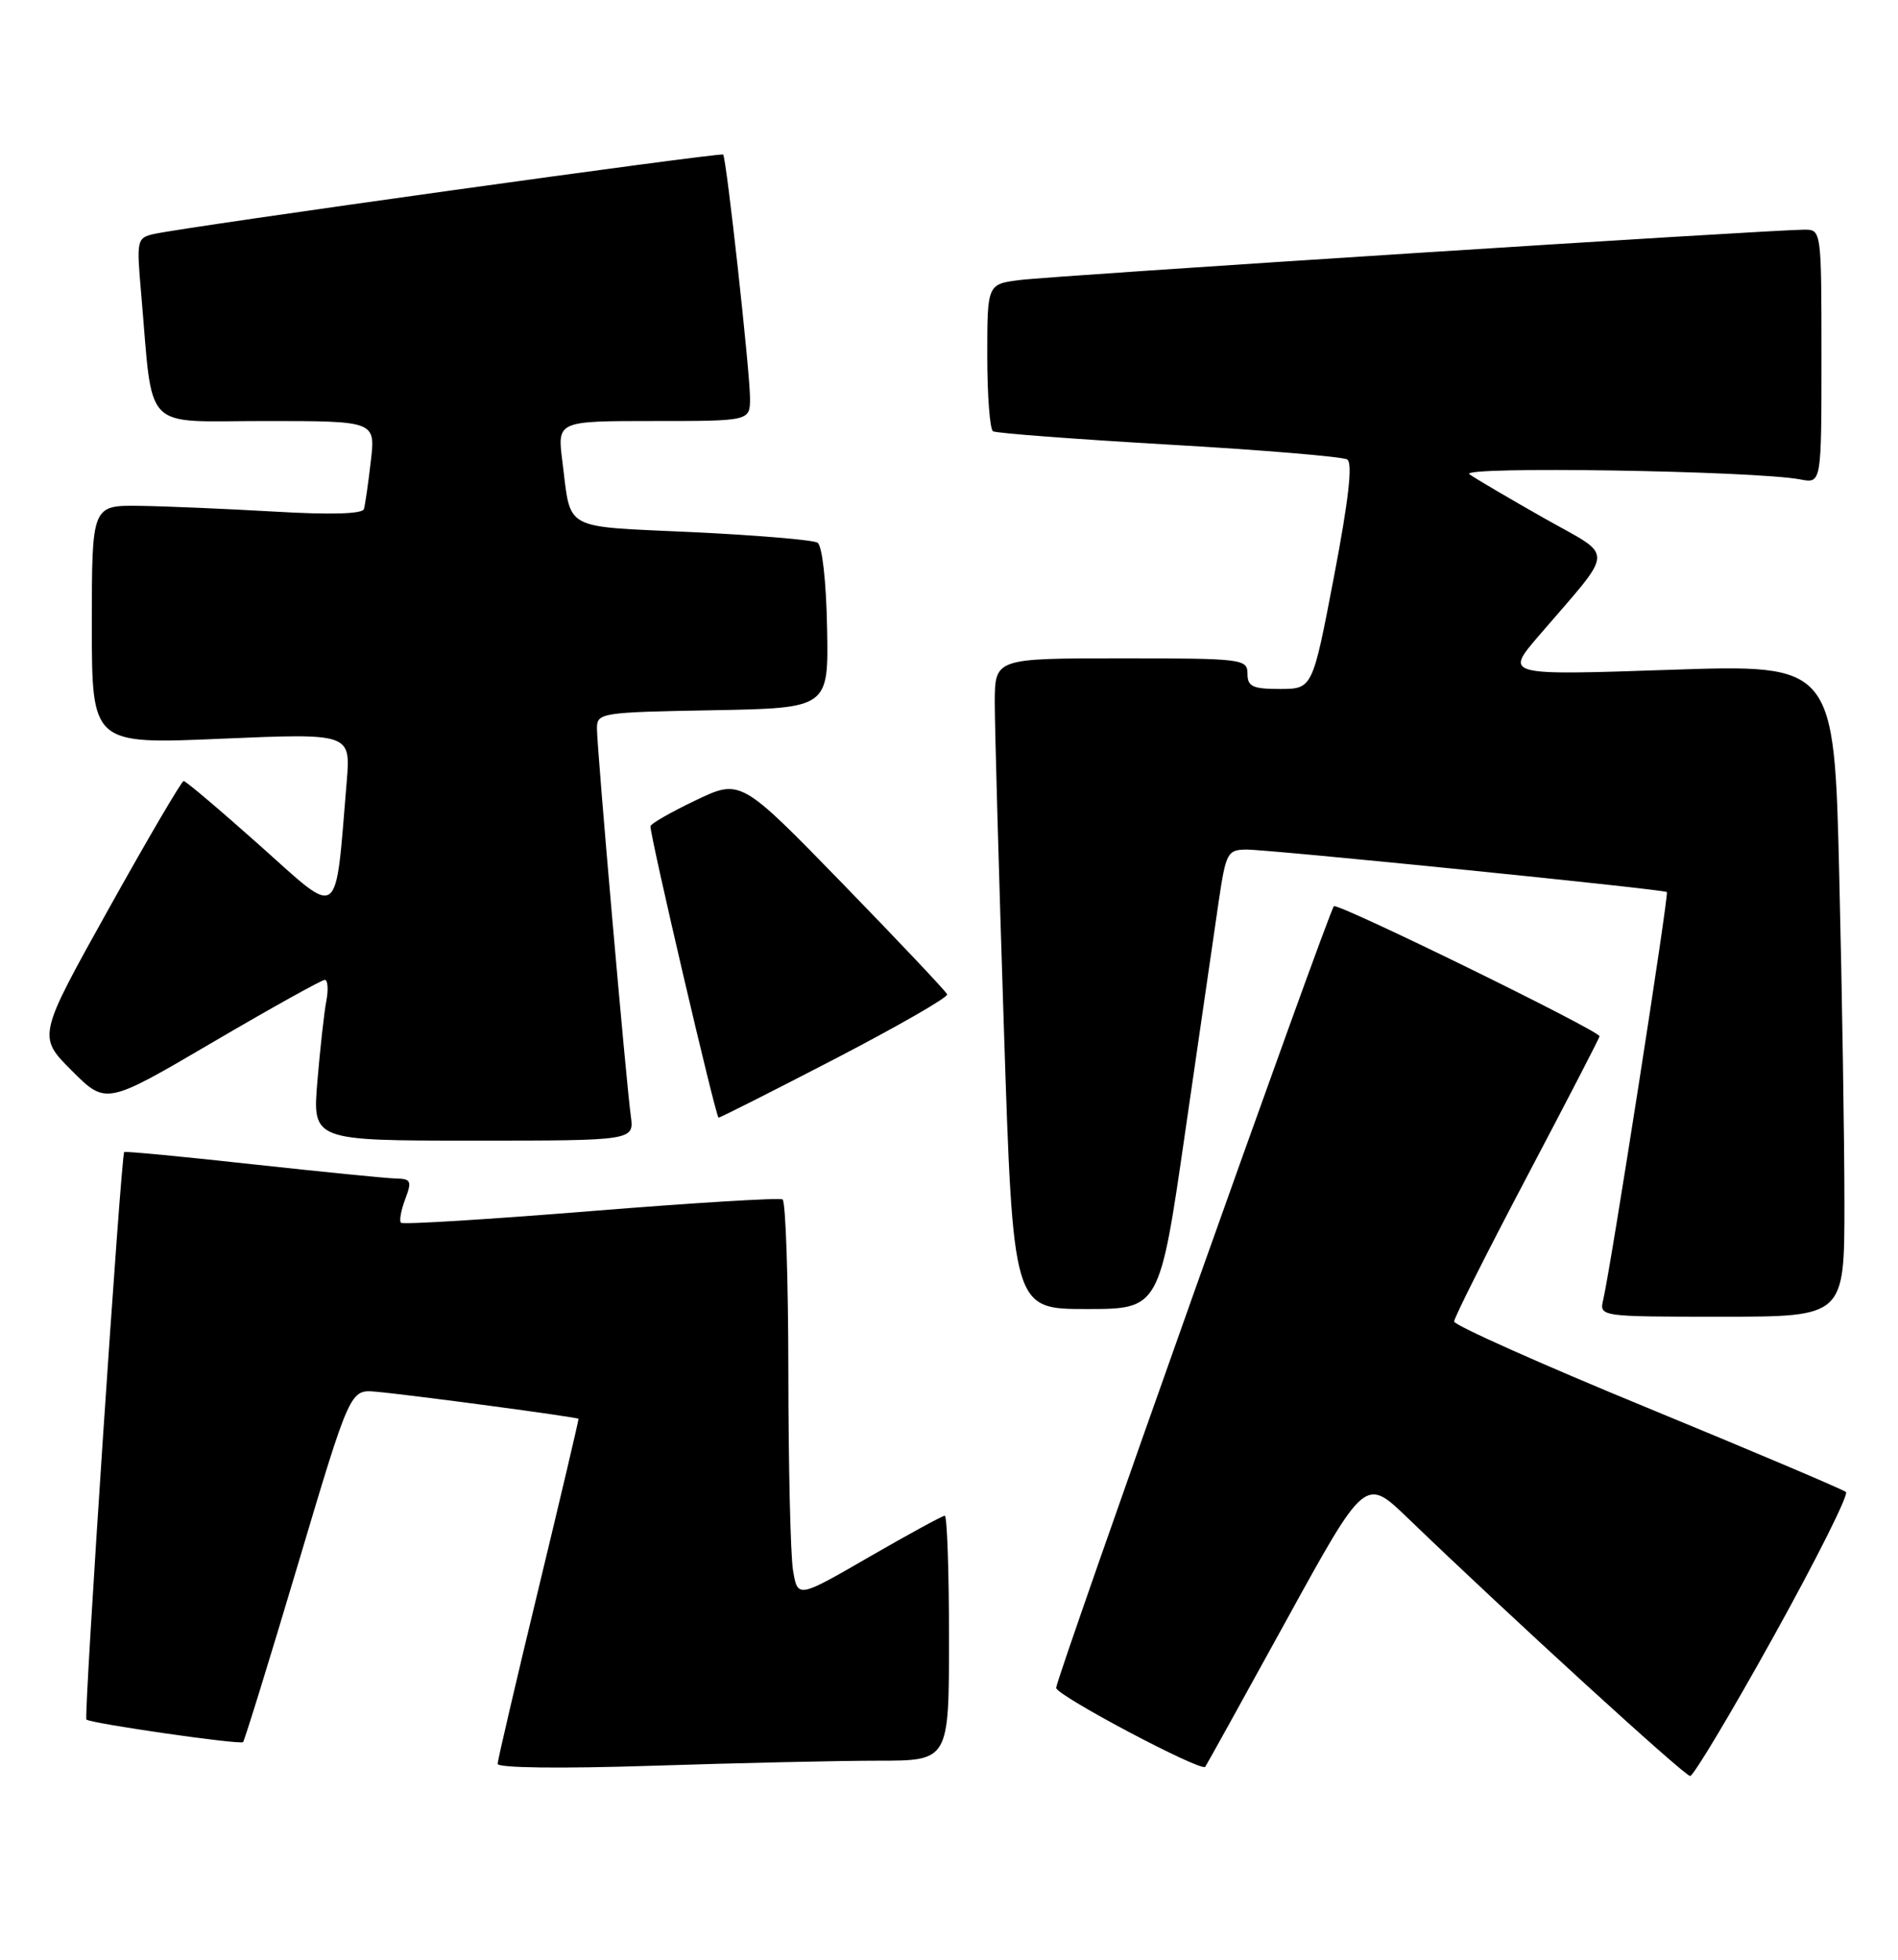 <?xml version="1.0" encoding="UTF-8" standalone="no"?>
<!DOCTYPE svg PUBLIC "-//W3C//DTD SVG 1.1//EN" "http://www.w3.org/Graphics/SVG/1.1/DTD/svg11.dtd" >
<svg xmlns="http://www.w3.org/2000/svg" xmlns:xlink="http://www.w3.org/1999/xlink" version="1.1" viewBox="0 0 248 256">
 <g >
 <path fill="currentColor"
d=" M 231.76 213.75 C 237.33 203.71 241.58 195.23 241.20 194.90 C 240.81 194.57 229.14 189.62 215.25 183.90 C 201.36 178.19 190.00 173.11 190.00 172.63 C 190.00 172.14 194.28 163.64 199.50 153.74 C 204.72 143.84 209.00 135.57 209.00 135.37 C 209.00 134.65 174.77 117.89 174.29 118.38 C 173.58 119.09 138.00 219.21 138.00 220.49 C 138.00 221.46 156.92 231.48 157.48 230.80 C 157.61 230.64 162.37 222.05 168.05 211.72 C 178.38 192.94 178.38 192.94 183.94 198.30 C 197.16 211.03 220.11 232.00 220.84 232.00 C 221.27 232.00 226.19 223.79 231.76 213.75 Z  M 114.75 230.00 C 124.00 230.00 124.00 230.00 124.00 214.00 C 124.00 205.20 123.75 198.00 123.45 198.00 C 123.14 198.00 118.69 200.43 113.56 203.39 C 104.23 208.78 104.23 208.78 103.62 205.14 C 103.29 203.14 103.02 191.51 103.01 179.31 C 103.00 167.10 102.66 156.92 102.25 156.68 C 101.84 156.44 90.55 157.13 77.17 158.21 C 63.79 159.29 52.64 159.98 52.39 159.73 C 52.15 159.48 52.40 158.09 52.95 156.64 C 53.84 154.28 53.71 153.99 51.73 153.95 C 50.50 153.92 42.08 153.08 33.00 152.09 C 23.93 151.09 16.38 150.37 16.23 150.49 C 15.82 150.81 10.92 224.26 11.29 224.62 C 11.80 225.13 31.38 227.95 31.76 227.57 C 31.95 227.38 35.18 216.94 38.93 204.36 C 45.74 181.50 45.74 181.50 49.12 181.80 C 53.47 182.18 75.47 185.12 75.59 185.34 C 75.64 185.43 73.29 195.40 70.37 207.50 C 67.44 219.60 65.04 229.91 65.02 230.41 C 65.01 230.95 73.29 231.05 85.25 230.66 C 96.39 230.30 109.66 230.00 114.75 230.00 Z  M 241.00 157.25 C 241.00 149.14 240.70 129.96 240.33 114.63 C 239.67 86.77 239.67 86.77 218.15 87.50 C 196.62 88.23 196.62 88.23 201.06 83.06 C 211.16 71.29 211.08 72.97 201.74 67.68 C 197.21 65.11 192.82 62.54 192.00 61.95 C 190.48 60.88 229.24 61.49 235.25 62.63 C 238.00 63.16 238.00 63.16 238.00 46.58 C 238.00 30.12 237.98 30.00 235.78 30.00 C 231.53 30.00 137.47 36.03 133.25 36.58 C 129.00 37.12 129.00 37.12 129.00 46.50 C 129.00 51.66 129.34 56.09 129.75 56.34 C 130.16 56.59 140.50 57.37 152.73 58.08 C 164.96 58.78 175.45 59.66 176.03 60.02 C 176.77 60.47 176.22 65.30 174.30 75.34 C 171.50 89.99 171.50 89.99 167.25 90.00 C 163.67 90.00 163.00 89.69 163.00 88.00 C 163.00 86.08 162.33 86.00 146.50 86.00 C 130.00 86.00 130.00 86.00 129.98 91.75 C 129.98 94.91 130.51 114.04 131.17 134.25 C 132.37 171.00 132.37 171.00 141.95 171.00 C 151.52 171.00 151.52 171.00 154.88 147.75 C 156.73 134.96 158.70 121.46 159.24 117.75 C 160.18 111.39 160.39 111.00 162.87 110.98 C 165.84 110.97 217.34 116.16 217.80 116.53 C 218.09 116.76 210.49 165.48 209.49 169.75 C 208.96 172.00 208.96 172.00 224.98 172.00 C 241.00 172.00 241.00 172.00 241.00 157.25 Z  M 82.42 145.75 C 81.81 141.34 78.00 97.79 78.00 95.15 C 78.00 93.12 78.51 93.04 93.13 92.78 C 108.27 92.50 108.27 92.50 108.07 82.02 C 107.96 75.93 107.43 71.27 106.82 70.89 C 106.23 70.53 98.85 69.91 90.41 69.51 C 73.28 68.71 74.65 69.46 73.48 60.25 C 72.81 55.00 72.81 55.00 85.41 55.00 C 98.00 55.00 98.00 55.00 98.00 52.01 C 98.00 48.63 94.92 20.67 94.49 20.19 C 94.21 19.87 24.39 29.61 20.15 30.56 C 17.88 31.07 17.83 31.32 18.44 38.29 C 20.05 56.74 18.37 55.00 34.63 55.00 C 49.07 55.00 49.07 55.00 48.45 60.25 C 48.12 63.14 47.71 65.95 47.55 66.50 C 47.36 67.14 43.18 67.26 35.88 66.83 C 29.62 66.47 21.69 66.13 18.25 66.08 C 12.00 66.00 12.00 66.00 12.00 81.61 C 12.00 97.23 12.00 97.23 28.92 96.50 C 45.83 95.78 45.83 95.78 45.30 102.14 C 43.76 120.58 44.61 119.96 34.00 110.49 C 28.77 105.83 24.27 102.02 24.00 102.02 C 23.73 102.03 19.32 109.54 14.21 118.71 C 4.91 135.39 4.91 135.39 9.38 139.86 C 13.85 144.33 13.85 144.33 27.78 136.16 C 35.44 131.67 42.04 128.00 42.44 128.00 C 42.83 128.00 42.93 129.24 42.64 130.75 C 42.35 132.26 41.83 136.99 41.47 141.25 C 40.83 149.00 40.83 149.00 61.85 149.00 C 82.87 149.00 82.87 149.00 82.42 145.75 Z  M 109.16 138.29 C 117.33 134.04 123.91 130.27 123.76 129.89 C 123.62 129.52 117.49 123.03 110.14 115.47 C 96.78 101.74 96.78 101.74 90.89 104.55 C 87.65 106.10 85.00 107.62 84.99 107.93 C 84.97 109.33 93.54 146.00 93.89 146.00 C 94.11 146.00 100.98 142.53 109.16 138.29 Z "/>
</g>
</svg>